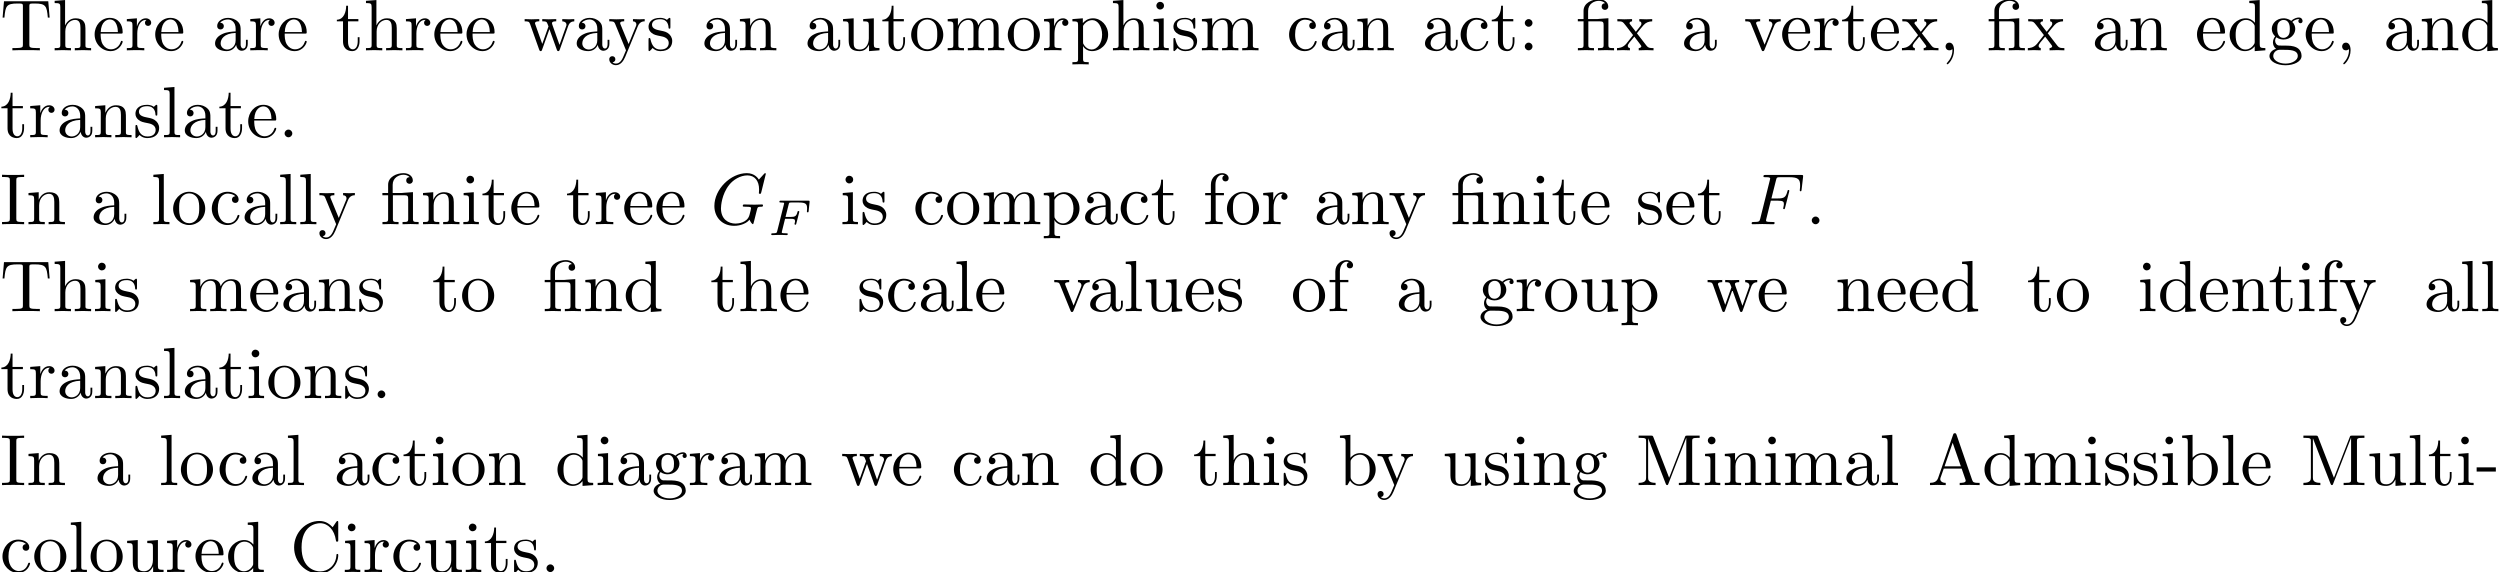 <?xml version='1.0' encoding='UTF-8'?>
<!-- This file was generated by dvisvgm 3.0.4 -->
<svg version='1.1' xmlns='http://www.w3.org/2000/svg' xmlns:xlink='http://www.w3.org/1999/xlink' width='343.711pt' height='78.65pt' viewBox='0 -90.605 343.711 78.65'>
<defs>
<path id='g2-12' d='M3.288-3.985C3.746-3.985 3.816-3.856 3.816-3.447V-.757C3.816-.309 3.706-.309 3.039-.309V0C3.367-.01 3.895-.03 4.144-.03S4.882-.01 5.25 0V-.309C4.583-.309 4.473-.309 4.473-.757V-4.413L3.218-4.324C3.059-4.314 3.049-4.304 3.039-4.304C3.019-4.294 2.999-4.294 2.859-4.294H1.684V-5.42C1.684-6.406 2.54-6.804 3.158-6.804C3.457-6.804 3.816-6.705 4.015-6.476C3.606-6.456 3.547-6.177 3.547-6.017C3.547-5.689 3.806-5.559 3.995-5.559C4.224-5.559 4.453-5.719 4.453-6.017C4.453-6.605 3.905-7.024 3.168-7.024C2.242-7.024 1.056-6.516 1.056-5.43V-4.294H.269V-3.985H1.056V-.757C1.056-.309 .946-.309 .279-.309V0C.608-.01 1.136-.03 1.385-.03S2.122-.01 2.491 0V-.309C1.823-.309 1.714-.309 1.714-.757V-3.985H3.288Z'/>
<path id='g2-44' d='M2.022-.01C2.022-.648 1.783-1.056 1.385-1.056C1.036-1.056 .857-.787 .857-.528S1.026 0 1.385 0C1.544 0 1.664-.06 1.763-.139L1.783-.159C1.793-.159 1.803-.149 1.803-.01C1.803 .628 1.524 1.235 1.086 1.704C1.026 1.763 1.016 1.773 1.016 1.813C1.016 1.883 1.066 1.923 1.116 1.923C1.235 1.923 2.022 1.136 2.022-.01Z'/>
<path id='g2-45' d='M2.75-1.863V-2.441H.11V-1.863H2.75Z'/>
<path id='g2-46' d='M1.913-.528C1.913-.817 1.674-1.056 1.385-1.056S.857-.817 .857-.528S1.096 0 1.385 0S1.913-.239 1.913-.528Z'/>
<path id='g2-58' d='M1.913-3.766C1.913-4.055 1.674-4.294 1.385-4.294S.857-4.055 .857-3.766S1.096-3.238 1.385-3.238S1.913-3.477 1.913-3.766ZM1.913-.528C1.913-.817 1.674-1.056 1.385-1.056S.857-.817 .857-.528S1.096 0 1.385 0S1.913-.239 1.913-.528Z'/>
<path id='g2-65' d='M3.965-6.934C3.915-7.064 3.895-7.133 3.736-7.133S3.547-7.073 3.497-6.934L1.435-.976C1.255-.468 .857-.319 .319-.309V0C.548-.01 .976-.03 1.335-.03C1.644-.03 2.162-.01 2.481 0V-.309C1.983-.309 1.733-.558 1.733-.817C1.733-.847 1.743-.946 1.753-.966L2.212-2.271H4.672L5.2-.747C5.21-.707 5.23-.648 5.23-.608C5.23-.309 4.672-.309 4.403-.309V0C4.762-.03 5.46-.03 5.838-.03C6.267-.03 6.725-.02 7.143 0V-.309H6.964C6.366-.309 6.227-.379 6.117-.707L3.965-6.934ZM3.437-5.818L4.563-2.58H2.321L3.437-5.818Z'/>
<path id='g2-67' d='M.558-3.407C.558-1.345 2.172 .219 4.025 .219C5.649 .219 6.625-1.166 6.625-2.321C6.625-2.421 6.625-2.491 6.496-2.491C6.386-2.491 6.386-2.431 6.376-2.331C6.296-.907 5.23-.09 4.144-.09C3.537-.09 1.584-.428 1.584-3.397C1.584-6.376 3.527-6.715 4.134-6.715C5.22-6.715 6.107-5.808 6.306-4.354C6.326-4.214 6.326-4.184 6.466-4.184C6.625-4.184 6.625-4.214 6.625-4.423V-6.785C6.625-6.954 6.625-7.024 6.516-7.024C6.476-7.024 6.436-7.024 6.356-6.904L5.858-6.167C5.489-6.526 4.981-7.024 4.025-7.024C2.162-7.024 .558-5.44 .558-3.407Z'/>
<path id='g2-73' d='M2.242-6.027C2.242-6.386 2.271-6.496 3.059-6.496H3.318V-6.804C2.969-6.775 2.182-6.775 1.803-6.775C1.415-6.775 .628-6.775 .279-6.804V-6.496H.538C1.325-6.496 1.355-6.386 1.355-6.027V-.777C1.355-.418 1.325-.309 .538-.309H.279V0C.628-.03 1.415-.03 1.793-.03C2.182-.03 2.969-.03 3.318 0V-.309H3.059C2.271-.309 2.242-.418 2.242-.777V-6.027Z'/>
<path id='g2-77' d='M2.401-6.585C2.311-6.804 2.281-6.804 2.052-6.804H.369V-6.496H.608C1.375-6.496 1.395-6.386 1.395-6.027V-1.046C1.395-.777 1.395-.309 .369-.309V0C.717-.01 1.205-.03 1.534-.03S2.351-.01 2.7 0V-.309C1.674-.309 1.674-.777 1.674-1.046V-6.416H1.684L4.085-.219C4.134-.09 4.184 0 4.284 0C4.394 0 4.423-.08 4.463-.189L6.914-6.496H6.924V-.777C6.924-.418 6.904-.309 6.137-.309H5.898V0C6.267-.03 6.944-.03 7.333-.03S8.389-.03 8.757 0V-.309H8.518C7.751-.309 7.731-.418 7.731-.777V-6.027C7.731-6.386 7.751-6.496 8.518-6.496H8.757V-6.804H7.073C6.814-6.804 6.814-6.795 6.745-6.615L4.563-1.006L2.401-6.585Z'/>
<path id='g2-84' d='M6.635-6.745H.548L.359-4.503H.608C.747-6.107 .897-6.436 2.401-6.436C2.58-6.436 2.839-6.436 2.939-6.416C3.148-6.376 3.148-6.267 3.148-6.037V-.787C3.148-.448 3.148-.309 2.102-.309H1.704V0C2.112-.03 3.128-.03 3.587-.03S5.071-.03 5.479 0V-.309H5.081C4.035-.309 4.035-.448 4.035-.787V-6.037C4.035-6.237 4.035-6.376 4.214-6.416C4.324-6.436 4.593-6.436 4.782-6.436C6.286-6.436 6.436-6.107 6.575-4.503H6.824L6.635-6.745Z'/>
<path id='g2-97' d='M3.318-.757C3.357-.359 3.626 .06 4.095 .06C4.304 .06 4.912-.08 4.912-.887V-1.445H4.663V-.887C4.663-.309 4.413-.249 4.304-.249C3.975-.249 3.935-.697 3.935-.747V-2.74C3.935-3.158 3.935-3.547 3.577-3.915C3.188-4.304 2.69-4.463 2.212-4.463C1.395-4.463 .707-3.995 .707-3.337C.707-3.039 .907-2.869 1.166-2.869C1.445-2.869 1.624-3.068 1.624-3.328C1.624-3.447 1.574-3.776 1.116-3.786C1.385-4.134 1.873-4.244 2.192-4.244C2.68-4.244 3.248-3.856 3.248-2.969V-2.6C2.74-2.57 2.042-2.54 1.415-2.242C.667-1.903 .418-1.385 .418-.946C.418-.139 1.385 .11 2.012 .11C2.67 .11 3.128-.289 3.318-.757ZM3.248-2.391V-1.395C3.248-.448 2.531-.11 2.082-.11C1.594-.11 1.186-.458 1.186-.956C1.186-1.504 1.604-2.331 3.248-2.391Z'/>
<path id='g2-98' d='M1.714-3.756V-6.914L.279-6.804V-6.496C.976-6.496 1.056-6.426 1.056-5.938V0H1.305C1.315-.01 1.395-.149 1.664-.618C1.813-.389 2.232 .11 2.969 .11C4.154 .11 5.191-.867 5.191-2.152C5.191-3.417 4.214-4.403 3.078-4.403C2.301-4.403 1.873-3.935 1.714-3.756ZM1.743-1.136V-3.188C1.743-3.377 1.743-3.387 1.853-3.547C2.242-4.105 2.79-4.184 3.029-4.184C3.477-4.184 3.836-3.925 4.075-3.547C4.334-3.138 4.364-2.57 4.364-2.162C4.364-1.793 4.344-1.196 4.055-.747C3.846-.438 3.467-.11 2.929-.11C2.481-.11 2.122-.349 1.883-.717C1.743-.927 1.743-.956 1.743-1.136Z'/>
<path id='g2-99' d='M1.166-2.172C1.166-3.796 1.983-4.214 2.511-4.214C2.6-4.214 3.228-4.204 3.577-3.846C3.168-3.816 3.108-3.517 3.108-3.387C3.108-3.128 3.288-2.929 3.567-2.929C3.826-2.929 4.025-3.098 4.025-3.397C4.025-4.075 3.268-4.463 2.501-4.463C1.255-4.463 .339-3.387 .339-2.152C.339-.877 1.325 .11 2.481 .11C3.816 .11 4.134-1.086 4.134-1.186S4.035-1.285 4.005-1.285C3.915-1.285 3.895-1.245 3.875-1.186C3.587-.259 2.939-.139 2.57-.139C2.042-.139 1.166-.568 1.166-2.172Z'/>
<path id='g2-100' d='M3.786-.548V.11L5.25 0V-.309C4.553-.309 4.473-.379 4.473-.867V-6.914L3.039-6.804V-6.496C3.736-6.496 3.816-6.426 3.816-5.938V-3.786C3.527-4.144 3.098-4.403 2.56-4.403C1.385-4.403 .339-3.427 .339-2.142C.339-.877 1.315 .11 2.451 .11C3.088 .11 3.537-.229 3.786-.548ZM3.786-3.218V-1.176C3.786-.996 3.786-.976 3.676-.807C3.377-.329 2.929-.11 2.501-.11C2.052-.11 1.694-.369 1.455-.747C1.196-1.156 1.166-1.724 1.166-2.132C1.166-2.501 1.186-3.098 1.474-3.547C1.684-3.856 2.062-4.184 2.6-4.184C2.949-4.184 3.367-4.035 3.676-3.587C3.786-3.417 3.786-3.397 3.786-3.218Z'/>
<path id='g2-101' d='M1.116-2.511C1.176-3.995 2.012-4.244 2.351-4.244C3.377-4.244 3.477-2.899 3.477-2.511H1.116ZM1.106-2.301H3.885C4.105-2.301 4.134-2.301 4.134-2.511C4.134-3.497 3.597-4.463 2.351-4.463C1.196-4.463 .279-3.437 .279-2.192C.279-.857 1.325 .11 2.471 .11C3.686 .11 4.134-.996 4.134-1.186C4.134-1.285 4.055-1.305 4.005-1.305C3.915-1.305 3.895-1.245 3.875-1.166C3.527-.139 2.63-.139 2.531-.139C2.032-.139 1.634-.438 1.405-.807C1.106-1.285 1.106-1.943 1.106-2.301Z'/>
<path id='g2-102' d='M1.743-4.294V-5.45C1.743-6.326 2.222-6.804 2.66-6.804C2.69-6.804 2.839-6.804 2.989-6.735C2.869-6.695 2.69-6.565 2.69-6.316C2.69-6.087 2.849-5.888 3.118-5.888C3.407-5.888 3.557-6.087 3.557-6.326C3.557-6.695 3.188-7.024 2.66-7.024C1.963-7.024 1.116-6.496 1.116-5.44V-4.294H.329V-3.985H1.116V-.757C1.116-.309 1.006-.309 .339-.309V0C.727-.01 1.196-.03 1.474-.03C1.873-.03 2.341-.03 2.74 0V-.309H2.531C1.793-.309 1.773-.418 1.773-.777V-3.985H2.909V-4.294H1.743Z'/>
<path id='g2-103' d='M2.212-1.714C1.345-1.714 1.345-2.71 1.345-2.939C1.345-3.208 1.355-3.527 1.504-3.776C1.584-3.895 1.813-4.174 2.212-4.174C3.078-4.174 3.078-3.178 3.078-2.949C3.078-2.68 3.068-2.361 2.919-2.112C2.839-1.993 2.61-1.714 2.212-1.714ZM1.056-1.325C1.056-1.365 1.056-1.594 1.225-1.793C1.614-1.514 2.022-1.484 2.212-1.484C3.138-1.484 3.826-2.172 3.826-2.939C3.826-3.308 3.666-3.676 3.417-3.905C3.776-4.244 4.134-4.294 4.314-4.294C4.334-4.294 4.384-4.294 4.413-4.284C4.304-4.244 4.254-4.134 4.254-4.015C4.254-3.846 4.384-3.726 4.543-3.726C4.643-3.726 4.832-3.796 4.832-4.025C4.832-4.194 4.712-4.513 4.324-4.513C4.125-4.513 3.686-4.453 3.268-4.045C2.849-4.374 2.431-4.403 2.212-4.403C1.285-4.403 .598-3.716 .598-2.949C.598-2.511 .817-2.132 1.066-1.923C.936-1.773 .757-1.445 .757-1.096C.757-.787 .887-.408 1.196-.209C.598-.04 .279 .389 .279 .787C.279 1.504 1.265 2.052 2.481 2.052C3.656 2.052 4.692 1.544 4.692 .767C4.692 .418 4.553-.09 4.045-.369C3.517-.648 2.939-.648 2.331-.648C2.082-.648 1.654-.648 1.584-.658C1.265-.697 1.056-1.006 1.056-1.325ZM2.491 1.823C1.484 1.823 .797 1.315 .797 .787C.797 .329 1.176-.04 1.614-.07H2.202C3.059-.07 4.174-.07 4.174 .787C4.174 1.325 3.467 1.823 2.491 1.823Z'/>
<path id='g2-104' d='M1.096-.757C1.096-.309 .986-.309 .319-.309V0C.667-.01 1.176-.03 1.445-.03C1.704-.03 2.222-.01 2.56 0V-.309C1.893-.309 1.783-.309 1.783-.757V-2.59C1.783-3.626 2.491-4.184 3.128-4.184C3.756-4.184 3.866-3.646 3.866-3.078V-.757C3.866-.309 3.756-.309 3.088-.309V0C3.437-.01 3.945-.03 4.214-.03C4.473-.03 4.991-.01 5.33 0V-.309C4.812-.309 4.563-.309 4.553-.608V-2.511C4.553-3.367 4.553-3.676 4.244-4.035C4.105-4.204 3.776-4.403 3.198-4.403C2.361-4.403 1.923-3.806 1.753-3.427V-6.914L.319-6.804V-6.496C1.016-6.496 1.096-6.426 1.096-5.938V-.757Z'/>
<path id='g2-105' d='M1.763-4.403L.369-4.294V-3.985C1.016-3.985 1.106-3.925 1.106-3.437V-.757C1.106-.309 .996-.309 .329-.309V0C.648-.01 1.186-.03 1.425-.03C1.773-.03 2.122-.01 2.461 0V-.309C1.803-.309 1.763-.359 1.763-.747V-4.403ZM1.803-6.137C1.803-6.456 1.554-6.665 1.275-6.665C.966-6.665 .747-6.396 .747-6.137C.747-5.868 .966-5.609 1.275-5.609C1.554-5.609 1.803-5.818 1.803-6.137Z'/>
<path id='g2-108' d='M1.763-6.914L.329-6.804V-6.496C1.026-6.496 1.106-6.426 1.106-5.938V-.757C1.106-.309 .996-.309 .329-.309V0C.658-.01 1.186-.03 1.435-.03S2.172-.01 2.54 0V-.309C1.873-.309 1.763-.309 1.763-.757V-6.914Z'/>
<path id='g2-109' d='M1.096-3.427V-.757C1.096-.309 .986-.309 .319-.309V0C.667-.01 1.176-.03 1.445-.03C1.704-.03 2.222-.01 2.56 0V-.309C1.893-.309 1.783-.309 1.783-.757V-2.59C1.783-3.626 2.491-4.184 3.128-4.184C3.756-4.184 3.866-3.646 3.866-3.078V-.757C3.866-.309 3.756-.309 3.088-.309V0C3.437-.01 3.945-.03 4.214-.03C4.473-.03 4.991-.01 5.33 0V-.309C4.663-.309 4.553-.309 4.553-.757V-2.59C4.553-3.626 5.26-4.184 5.898-4.184C6.526-4.184 6.635-3.646 6.635-3.078V-.757C6.635-.309 6.526-.309 5.858-.309V0C6.207-.01 6.715-.03 6.984-.03C7.243-.03 7.761-.01 8.1 0V-.309C7.582-.309 7.333-.309 7.323-.608V-2.511C7.323-3.367 7.323-3.676 7.014-4.035C6.874-4.204 6.545-4.403 5.968-4.403C5.131-4.403 4.692-3.806 4.523-3.427C4.384-4.294 3.646-4.403 3.198-4.403C2.471-4.403 2.002-3.975 1.724-3.357V-4.403L.319-4.294V-3.985C1.016-3.985 1.096-3.915 1.096-3.427Z'/>
<path id='g2-110' d='M1.096-3.427V-.757C1.096-.309 .986-.309 .319-.309V0C.667-.01 1.176-.03 1.445-.03C1.704-.03 2.222-.01 2.56 0V-.309C1.893-.309 1.783-.309 1.783-.757V-2.59C1.783-3.626 2.491-4.184 3.128-4.184C3.756-4.184 3.866-3.646 3.866-3.078V-.757C3.866-.309 3.756-.309 3.088-.309V0C3.437-.01 3.945-.03 4.214-.03C4.473-.03 4.991-.01 5.33 0V-.309C4.812-.309 4.563-.309 4.553-.608V-2.511C4.553-3.367 4.553-3.676 4.244-4.035C4.105-4.204 3.776-4.403 3.198-4.403C2.471-4.403 2.002-3.975 1.724-3.357V-4.403L.319-4.294V-3.985C1.016-3.985 1.096-3.915 1.096-3.427Z'/>
<path id='g2-111' d='M4.692-2.132C4.692-3.407 3.696-4.463 2.491-4.463C1.245-4.463 .279-3.377 .279-2.132C.279-.847 1.315 .11 2.481 .11C3.686 .11 4.692-.867 4.692-2.132ZM2.491-.139C2.062-.139 1.624-.349 1.355-.807C1.106-1.245 1.106-1.853 1.106-2.212C1.106-2.6 1.106-3.138 1.345-3.577C1.614-4.035 2.082-4.244 2.481-4.244C2.919-4.244 3.347-4.025 3.606-3.597S3.866-2.59 3.866-2.212C3.866-1.853 3.866-1.315 3.646-.877C3.427-.428 2.989-.139 2.491-.139Z'/>
<path id='g2-112' d='M1.714-3.746V-4.403L.279-4.294V-3.985C.986-3.985 1.056-3.925 1.056-3.487V1.176C1.056 1.624 .946 1.624 .279 1.624V1.933C.618 1.923 1.136 1.903 1.395 1.903C1.664 1.903 2.172 1.923 2.521 1.933V1.624C1.853 1.624 1.743 1.624 1.743 1.176V-.498V-.588C1.793-.428 2.212 .11 2.969 .11C4.154 .11 5.191-.867 5.191-2.152C5.191-3.417 4.224-4.403 3.108-4.403C2.331-4.403 1.913-3.965 1.714-3.746ZM1.743-1.136V-3.357C2.032-3.866 2.521-4.154 3.029-4.154C3.756-4.154 4.364-3.278 4.364-2.152C4.364-.946 3.666-.11 2.929-.11C2.531-.11 2.152-.309 1.883-.717C1.743-.927 1.743-.936 1.743-1.136Z'/>
<path id='g2-114' d='M1.664-3.308V-4.403L.279-4.294V-3.985C.976-3.985 1.056-3.915 1.056-3.427V-.757C1.056-.309 .946-.309 .279-.309V0C.667-.01 1.136-.03 1.415-.03C1.813-.03 2.281-.03 2.68 0V-.309H2.471C1.733-.309 1.714-.418 1.714-.777V-2.311C1.714-3.298 2.132-4.184 2.889-4.184C2.959-4.184 2.979-4.184 2.999-4.174C2.969-4.164 2.77-4.045 2.77-3.786C2.77-3.507 2.979-3.357 3.198-3.357C3.377-3.357 3.626-3.477 3.626-3.796S3.318-4.403 2.889-4.403C2.162-4.403 1.803-3.736 1.664-3.308Z'/>
<path id='g2-115' d='M2.072-1.933C2.291-1.893 3.108-1.733 3.108-1.016C3.108-.508 2.76-.11 1.983-.11C1.146-.11 .787-.677 .598-1.524C.568-1.654 .558-1.694 .458-1.694C.329-1.694 .329-1.624 .329-1.445V-.13C.329 .04 .329 .11 .438 .11C.488 .11 .498 .1 .687-.09C.707-.11 .707-.13 .887-.319C1.325 .1 1.773 .11 1.983 .11C3.128 .11 3.587-.558 3.587-1.275C3.587-1.803 3.288-2.102 3.168-2.222C2.839-2.54 2.451-2.62 2.032-2.7C1.474-2.809 .807-2.939 .807-3.517C.807-3.866 1.066-4.274 1.923-4.274C3.019-4.274 3.068-3.377 3.088-3.068C3.098-2.979 3.188-2.979 3.208-2.979C3.337-2.979 3.337-3.029 3.337-3.218V-4.224C3.337-4.394 3.337-4.463 3.228-4.463C3.178-4.463 3.158-4.463 3.029-4.344C2.999-4.304 2.899-4.214 2.859-4.184C2.481-4.463 2.072-4.463 1.923-4.463C.707-4.463 .329-3.796 .329-3.238C.329-2.889 .488-2.61 .757-2.391C1.076-2.132 1.355-2.072 2.072-1.933Z'/>
<path id='g2-116' d='M1.724-3.985H3.148V-4.294H1.724V-6.127H1.474C1.465-5.31 1.166-4.244 .189-4.204V-3.985H1.036V-1.235C1.036-.01 1.963 .11 2.321 .11C3.029 .11 3.308-.598 3.308-1.235V-1.803H3.059V-1.255C3.059-.518 2.76-.139 2.391-.139C1.724-.139 1.724-1.046 1.724-1.215V-3.985Z'/>
<path id='g2-117' d='M3.895-.787V.11L5.33 0V-.309C4.633-.309 4.553-.379 4.553-.867V-4.403L3.088-4.294V-3.985C3.786-3.985 3.866-3.915 3.866-3.427V-1.654C3.866-.787 3.387-.11 2.66-.11C1.823-.11 1.783-.578 1.783-1.096V-4.403L.319-4.294V-3.985C1.096-3.985 1.096-3.955 1.096-3.068V-1.574C1.096-.797 1.096 .11 2.61 .11C3.168 .11 3.606-.169 3.895-.787Z'/>
<path id='g2-118' d='M4.144-3.318C4.234-3.547 4.403-3.975 5.061-3.985V-4.294C4.832-4.274 4.543-4.264 4.314-4.264C4.075-4.264 3.616-4.284 3.447-4.294V-3.985C3.816-3.975 3.925-3.746 3.925-3.557C3.925-3.467 3.905-3.427 3.866-3.318L2.849-.777L1.733-3.557C1.674-3.686 1.674-3.706 1.674-3.726C1.674-3.985 2.062-3.985 2.242-3.985V-4.294C1.943-4.284 1.385-4.264 1.156-4.264C.887-4.264 .488-4.274 .189-4.294V-3.985C.817-3.985 .857-3.925 .986-3.616L2.421-.08C2.481 .06 2.501 .11 2.63 .11S2.8 .02 2.839-.08L4.144-3.318Z'/>
<path id='g2-119' d='M6.167-3.347C6.346-3.846 6.655-3.975 7.004-3.985V-4.294C6.785-4.274 6.496-4.264 6.276-4.264C5.988-4.264 5.539-4.284 5.35-4.294V-3.985C5.709-3.975 5.928-3.796 5.928-3.507C5.928-3.447 5.928-3.427 5.878-3.298L4.971-.747L3.985-3.527C3.945-3.646 3.935-3.666 3.935-3.716C3.935-3.985 4.324-3.985 4.523-3.985V-4.294C4.234-4.284 3.726-4.264 3.487-4.264C3.188-4.264 2.899-4.274 2.6-4.294V-3.985C2.969-3.985 3.128-3.965 3.228-3.836C3.278-3.776 3.387-3.477 3.457-3.288L2.6-.877L1.654-3.537C1.604-3.656 1.604-3.676 1.604-3.716C1.604-3.985 1.993-3.985 2.192-3.985V-4.294C1.893-4.284 1.335-4.264 1.106-4.264C1.066-4.264 .538-4.274 .179-4.294V-3.985C.677-3.985 .797-3.955 .917-3.636L2.172-.11C2.222 .03 2.252 .11 2.381 .11S2.531 .05 2.58-.09L3.587-2.909L4.603-.08C4.643 .03 4.672 .11 4.802 .11S4.961 .02 5.001-.08L6.167-3.347Z'/>
<path id='g2-120' d='M2.859-2.341C3.158-2.72 3.537-3.208 3.776-3.467C4.085-3.826 4.493-3.975 4.961-3.985V-4.294C4.702-4.274 4.403-4.264 4.144-4.264C3.846-4.264 3.318-4.284 3.188-4.294V-3.985C3.397-3.965 3.477-3.836 3.477-3.676S3.377-3.387 3.328-3.328L2.71-2.55L1.933-3.557C1.843-3.656 1.843-3.676 1.843-3.736C1.843-3.885 1.993-3.975 2.192-3.985V-4.294C1.933-4.284 1.275-4.264 1.116-4.264C.907-4.264 .438-4.274 .169-4.294V-3.985C.867-3.985 .877-3.975 1.345-3.377L2.331-2.092L1.395-.907C.917-.329 .329-.309 .12-.309V0C.379-.02 .687-.03 .946-.03C1.235-.03 1.654-.01 1.893 0V-.309C1.674-.339 1.604-.468 1.604-.618C1.604-.837 1.893-1.166 2.501-1.883L3.258-.887C3.337-.777 3.467-.618 3.467-.558C3.467-.468 3.377-.319 3.108-.309V0C3.407-.01 3.965-.03 4.184-.03C4.453-.03 4.842-.02 5.141 0V-.309C4.603-.309 4.423-.329 4.194-.618L2.859-2.341Z'/>
<path id='g2-121' d='M4.134-3.347C4.394-3.975 4.902-3.985 5.061-3.985V-4.294C4.832-4.274 4.543-4.264 4.314-4.264C4.134-4.264 3.666-4.284 3.447-4.294V-3.985C3.756-3.975 3.915-3.806 3.915-3.557C3.915-3.457 3.905-3.437 3.856-3.318L2.849-.867L1.743-3.547C1.704-3.646 1.684-3.686 1.684-3.726C1.684-3.985 2.052-3.985 2.242-3.985V-4.294C1.983-4.284 1.325-4.264 1.156-4.264C.887-4.264 .488-4.274 .189-4.294V-3.985C.667-3.985 .857-3.985 .996-3.636L2.491 0C2.441 .13 2.301 .458 2.242 .588C2.022 1.136 1.743 1.823 1.106 1.823C1.056 1.823 .827 1.823 .638 1.644C.946 1.604 1.026 1.385 1.026 1.225C1.026 .966 .837 .807 .608 .807C.408 .807 .189 .936 .189 1.235C.189 1.684 .608 2.042 1.106 2.042C1.733 2.042 2.142 1.474 2.381 .907L4.134-3.347Z'/>
<path id='g0-70' d='M3.019-3.238H3.985C4.732-3.238 4.812-3.078 4.812-2.79C4.812-2.72 4.812-2.6 4.742-2.301C4.722-2.252 4.712-2.212 4.712-2.192C4.712-2.112 4.772-2.072 4.832-2.072C4.932-2.072 4.932-2.102 4.981-2.281L5.529-4.443C5.559-4.553 5.559-4.573 5.559-4.603C5.559-4.623 5.539-4.712 5.44-4.712S5.33-4.663 5.29-4.503C5.081-3.726 4.852-3.547 4.005-3.547H3.098L3.736-6.077C3.826-6.426 3.836-6.466 4.274-6.466H5.589C6.814-6.466 7.044-6.137 7.044-5.37C7.044-5.141 7.044-5.101 7.014-4.832C6.994-4.702 6.994-4.682 6.994-4.653C6.994-4.603 7.024-4.533 7.113-4.533C7.223-4.533 7.233-4.593 7.253-4.782L7.452-6.506C7.482-6.775 7.432-6.775 7.183-6.775H2.301C2.102-6.775 2.002-6.775 2.002-6.575C2.002-6.466 2.092-6.466 2.281-6.466C2.65-6.466 2.929-6.466 2.929-6.286C2.929-6.247 2.929-6.227 2.879-6.047L1.564-.777C1.465-.389 1.445-.309 .658-.309C.488-.309 .379-.309 .379-.12C.379 0 .498 0 .528 0C.817 0 1.554-.03 1.843-.03C2.172-.03 2.999 0 3.328 0C3.417 0 3.537 0 3.537-.189C3.537-.269 3.477-.289 3.477-.299C3.447-.309 3.427-.309 3.198-.309C2.979-.309 2.929-.309 2.68-.329C2.391-.359 2.361-.399 2.361-.528C2.361-.548 2.361-.608 2.401-.757L3.019-3.238Z'/>
<path id='g0-71' d='M7.572-6.924C7.572-6.954 7.552-7.024 7.462-7.024C7.432-7.024 7.422-7.014 7.313-6.904L6.615-6.137C6.526-6.276 6.067-7.024 4.961-7.024C2.74-7.024 .498-4.822 .498-2.511C.498-.927 1.604 .219 3.218 .219C3.656 .219 4.105 .13 4.463-.02C4.961-.219 5.151-.428 5.33-.628C5.42-.379 5.679-.01 5.778-.01C5.828-.01 5.848-.04 5.848-.05C5.868-.07 5.968-.448 6.017-.658L6.207-1.425C6.247-1.594 6.296-1.763 6.336-1.933C6.446-2.381 6.456-2.401 7.024-2.411C7.073-2.411 7.183-2.421 7.183-2.61C7.183-2.68 7.133-2.72 7.054-2.72C6.824-2.72 6.237-2.69 6.007-2.69C5.699-2.69 4.922-2.72 4.613-2.72C4.523-2.72 4.403-2.72 4.403-2.521C4.403-2.411 4.483-2.411 4.702-2.411C4.712-2.411 5.001-2.411 5.23-2.391C5.489-2.361 5.539-2.331 5.539-2.202C5.539-2.112 5.43-1.664 5.33-1.295C5.051-.199 3.756-.09 3.407-.09C2.451-.09 1.405-.658 1.405-2.182C1.405-2.491 1.504-4.134 2.55-5.43C3.088-6.107 4.055-6.715 5.041-6.715C6.057-6.715 6.645-5.948 6.645-4.792C6.645-4.394 6.615-4.384 6.615-4.284S6.725-4.184 6.765-4.184C6.894-4.184 6.894-4.204 6.944-4.384L7.572-6.924Z'/>
<path id='g1-70' d='M2.385-2.246H3.131C3.661-2.246 3.752-2.162 3.752-1.932C3.752-1.827 3.752-1.813 3.703-1.618C3.689-1.576 3.682-1.555 3.682-1.534C3.682-1.465 3.731-1.43 3.801-1.43C3.891-1.43 3.898-1.465 3.933-1.59L4.31-3.068C4.317-3.089 4.338-3.194 4.338-3.208C4.338-3.278 4.289-3.313 4.219-3.313C4.122-3.313 4.115-3.271 4.08-3.145C3.94-2.601 3.738-2.497 3.145-2.497H2.448L2.887-4.247C2.943-4.463 2.95-4.484 3.243-4.484H4.31C5.237-4.484 5.412-4.261 5.412-3.682C5.412-3.452 5.384-3.306 5.384-3.25S5.405-3.131 5.502-3.131C5.607-3.131 5.614-3.194 5.628-3.313L5.753-4.526C5.774-4.735 5.726-4.735 5.551-4.735H1.827C1.695-4.735 1.604-4.735 1.604-4.582C1.604-4.484 1.688-4.484 1.827-4.484C1.834-4.484 1.967-4.484 2.092-4.47C2.239-4.456 2.253-4.442 2.253-4.373C2.253-4.324 2.232-4.254 2.225-4.219L1.311-.572C1.241-.3 1.234-.251 .69-.251C.572-.251 .481-.251 .481-.105C.481-.035 .53 0 .593 0C.795 0 1.311-.028 1.513-.028L2.05-.021C2.232-.021 2.427 0 2.601 0C2.65 0 2.755 0 2.755-.153C2.755-.251 2.671-.251 2.511-.251C2.497-.251 2.322-.251 2.148-.265C2.001-.279 1.932-.286 1.932-.384C1.932-.411 1.932-.432 1.953-.509L2.385-2.246Z'/>
</defs>
<g id='page1'>
<use x='0' y='-83.686' xlink:href='#g2-84'/>
<use x='7.195' y='-83.686' xlink:href='#g2-104'/>
<use x='12.73' y='-83.686' xlink:href='#g2-101'/>
<use x='17.158' y='-83.686' xlink:href='#g2-114'/>
<use x='21.06' y='-83.686' xlink:href='#g2-101'/>
<use x='29.15' y='-83.686' xlink:href='#g2-97'/>
<use x='34.131' y='-83.686' xlink:href='#g2-114'/>
<use x='38.033' y='-83.686' xlink:href='#g2-101'/>
<use x='46.123' y='-83.686' xlink:href='#g2-116'/>
<use x='49.997' y='-83.686' xlink:href='#g2-104'/>
<use x='55.532' y='-83.686' xlink:href='#g2-114'/>
<use x='59.434' y='-83.686' xlink:href='#g2-101'/>
<use x='63.862' y='-83.686' xlink:href='#g2-101'/>
<use x='71.952' y='-83.686' xlink:href='#g2-119'/>
<use x='78.87' y='-83.686' xlink:href='#g2-97'/>
<use x='83.575' y='-83.686' xlink:href='#g2-121'/>
<use x='88.833' y='-83.686' xlink:href='#g2-115'/>
<use x='96.424' y='-83.686' xlink:href='#g2-97'/>
<use x='101.406' y='-83.686' xlink:href='#g2-110'/>
<use x='110.602' y='-83.686' xlink:href='#g2-97'/>
<use x='115.584' y='-83.686' xlink:href='#g2-117'/>
<use x='121.119' y='-83.686' xlink:href='#g2-116'/>
<use x='124.993' y='-83.686' xlink:href='#g2-111'/>
<use x='129.974' y='-83.686' xlink:href='#g2-109'/>
<use x='138.276' y='-83.686' xlink:href='#g2-111'/>
<use x='143.258' y='-83.686' xlink:href='#g2-114'/>
<use x='147.16' y='-83.686' xlink:href='#g2-112'/>
<use x='152.695' y='-83.686' xlink:href='#g2-104'/>
<use x='158.229' y='-83.686' xlink:href='#g2-105'/>
<use x='160.997' y='-83.686' xlink:href='#g2-115'/>
<use x='164.927' y='-83.686' xlink:href='#g2-109'/>
<use x='176.891' y='-83.686' xlink:href='#g2-99'/>
<use x='181.319' y='-83.686' xlink:href='#g2-97'/>
<use x='186.3' y='-83.686' xlink:href='#g2-110'/>
<use x='195.497' y='-83.686' xlink:href='#g2-97'/>
<use x='200.478' y='-83.686' xlink:href='#g2-99'/>
<use x='204.906' y='-83.686' xlink:href='#g2-116'/>
<use x='208.78' y='-83.686' xlink:href='#g2-58'/>
<use x='216.657' y='-83.686' xlink:href='#g2-12'/>
<use x='222.192' y='-83.686' xlink:href='#g2-120'/>
<use x='231.112' y='-83.686' xlink:href='#g2-97'/>
<use x='239.755' y='-83.686' xlink:href='#g2-118'/>
<use x='244.737' y='-83.686' xlink:href='#g2-101'/>
<use x='249.164' y='-83.686' xlink:href='#g2-114'/>
<use x='253.066' y='-83.686' xlink:href='#g2-116'/>
<use x='256.941' y='-83.686' xlink:href='#g2-101'/>
<use x='261.369' y='-83.686' xlink:href='#g2-120'/>
<use x='266.627' y='-83.686' xlink:href='#g2-44'/>
<use x='273.141' y='-83.686' xlink:href='#g2-12'/>
<use x='278.676' y='-83.686' xlink:href='#g2-120'/>
<use x='287.596' y='-83.686' xlink:href='#g2-97'/>
<use x='292.577' y='-83.686' xlink:href='#g2-110'/>
<use x='301.774' y='-83.686' xlink:href='#g2-101'/>
<use x='306.202' y='-83.686' xlink:href='#g2-100'/>
<use x='311.737' y='-83.686' xlink:href='#g2-103'/>
<use x='316.718' y='-83.686' xlink:href='#g2-101'/>
<use x='321.146' y='-83.686' xlink:href='#g2-44'/>
<use x='327.66' y='-83.686' xlink:href='#g2-97'/>
<use x='332.642' y='-83.686' xlink:href='#g2-110'/>
<use x='338.177' y='-83.686' xlink:href='#g2-100'/>
<use x='0' y='-71.731' xlink:href='#g2-116'/>
<use x='3.874' y='-71.731' xlink:href='#g2-114'/>
<use x='7.776' y='-71.731' xlink:href='#g2-97'/>
<use x='12.758' y='-71.731' xlink:href='#g2-110'/>
<use x='18.293' y='-71.731' xlink:href='#g2-115'/>
<use x='22.222' y='-71.731' xlink:href='#g2-108'/>
<use x='24.99' y='-71.731' xlink:href='#g2-97'/>
<use x='29.971' y='-71.731' xlink:href='#g2-116'/>
<use x='33.845' y='-71.731' xlink:href='#g2-101'/>
<use x='38.273' y='-71.731' xlink:href='#g2-46'/>
<use x='0' y='-59.776' xlink:href='#g2-73'/>
<use x='3.598' y='-59.776' xlink:href='#g2-110'/>
<use x='12.453' y='-59.776' xlink:href='#g2-97'/>
<use x='20.756' y='-59.776' xlink:href='#g2-108'/>
<use x='23.523' y='-59.776' xlink:href='#g2-111'/>
<use x='28.781' y='-59.776' xlink:href='#g2-99'/>
<use x='33.209' y='-59.776' xlink:href='#g2-97'/>
<use x='38.19' y='-59.776' xlink:href='#g2-108'/>
<use x='40.958' y='-59.776' xlink:href='#g2-108'/>
<use x='43.725' y='-59.776' xlink:href='#g2-121'/>
<use x='52.304' y='-59.776' xlink:href='#g2-12'/>
<use x='57.839' y='-59.776' xlink:href='#g2-110'/>
<use x='63.374' y='-59.776' xlink:href='#g2-105'/>
<use x='66.141' y='-59.776' xlink:href='#g2-116'/>
<use x='70.015' y='-59.776' xlink:href='#g2-101'/>
<use x='77.764' y='-59.776' xlink:href='#g2-116'/>
<use x='81.639' y='-59.776' xlink:href='#g2-114'/>
<use x='85.541' y='-59.776' xlink:href='#g2-101'/>
<use x='89.968' y='-59.776' xlink:href='#g2-101'/>
<use x='97.717' y='-59.776' xlink:href='#g0-71'/>
<use x='105.55' y='-58.281' xlink:href='#g1-70'/>
<use x='115.494' y='-59.776' xlink:href='#g2-105'/>
<use x='118.262' y='-59.776' xlink:href='#g2-115'/>
<use x='125.512' y='-59.776' xlink:href='#g2-99'/>
<use x='129.94' y='-59.776' xlink:href='#g2-111'/>
<use x='134.921' y='-59.776' xlink:href='#g2-109'/>
<use x='143.224' y='-59.776' xlink:href='#g2-112'/>
<use x='148.758' y='-59.776' xlink:href='#g2-97'/>
<use x='153.74' y='-59.776' xlink:href='#g2-99'/>
<use x='158.168' y='-59.776' xlink:href='#g2-116'/>
<use x='165.363' y='-59.776' xlink:href='#g2-102'/>
<use x='168.407' y='-59.776' xlink:href='#g2-111'/>
<use x='173.388' y='-59.776' xlink:href='#g2-114'/>
<use x='180.611' y='-59.776' xlink:href='#g2-97'/>
<use x='185.593' y='-59.776' xlink:href='#g2-110'/>
<use x='190.851' y='-59.776' xlink:href='#g2-121'/>
<use x='199.43' y='-59.776' xlink:href='#g2-12'/>
<use x='204.965' y='-59.776' xlink:href='#g2-110'/>
<use x='210.499' y='-59.776' xlink:href='#g2-105'/>
<use x='213.267' y='-59.776' xlink:href='#g2-116'/>
<use x='217.141' y='-59.776' xlink:href='#g2-101'/>
<use x='224.89' y='-59.776' xlink:href='#g2-115'/>
<use x='228.82' y='-59.776' xlink:href='#g2-101'/>
<use x='233.247' y='-59.776' xlink:href='#g2-116'/>
<use x='240.443' y='-59.776' xlink:href='#g0-70'/>
<use x='248.233' y='-59.776' xlink:href='#g2-46'/>
<use x='0' y='-47.821' xlink:href='#g2-84'/>
<use x='7.195' y='-47.821' xlink:href='#g2-104'/>
<use x='12.73' y='-47.821' xlink:href='#g2-105'/>
<use x='15.497' y='-47.821' xlink:href='#g2-115'/>
<use x='25.814' y='-47.821' xlink:href='#g2-109'/>
<use x='34.116' y='-47.821' xlink:href='#g2-101'/>
<use x='38.544' y='-47.821' xlink:href='#g2-97'/>
<use x='43.525' y='-47.821' xlink:href='#g2-110'/>
<use x='49.06' y='-47.821' xlink:href='#g2-115'/>
<use x='59.377' y='-47.821' xlink:href='#g2-116'/>
<use x='63.251' y='-47.821' xlink:href='#g2-111'/>
<use x='74.619' y='-47.821' xlink:href='#g2-12'/>
<use x='80.154' y='-47.821' xlink:href='#g2-110'/>
<use x='85.689' y='-47.821' xlink:href='#g2-100'/>
<use x='97.61' y='-47.821' xlink:href='#g2-116'/>
<use x='101.485' y='-47.821' xlink:href='#g2-104'/>
<use x='107.019' y='-47.821' xlink:href='#g2-101'/>
<use x='117.834' y='-47.821' xlink:href='#g2-115'/>
<use x='121.764' y='-47.821' xlink:href='#g2-99'/>
<use x='126.192' y='-47.821' xlink:href='#g2-97'/>
<use x='131.173' y='-47.821' xlink:href='#g2-108'/>
<use x='133.94' y='-47.821' xlink:href='#g2-101'/>
<use x='144.755' y='-47.821' xlink:href='#g2-118'/>
<use x='149.459' y='-47.821' xlink:href='#g2-97'/>
<use x='154.441' y='-47.821' xlink:href='#g2-108'/>
<use x='157.208' y='-47.821' xlink:href='#g2-117'/>
<use x='162.743' y='-47.821' xlink:href='#g2-101'/>
<use x='167.171' y='-47.821' xlink:href='#g2-115'/>
<use x='177.487' y='-47.821' xlink:href='#g2-111'/>
<use x='182.469' y='-47.821' xlink:href='#g2-102'/>
<use x='191.9' y='-47.821' xlink:href='#g2-97'/>
<use x='203.268' y='-47.821' xlink:href='#g2-103'/>
<use x='208.249' y='-47.821' xlink:href='#g2-114'/>
<use x='212.151' y='-47.821' xlink:href='#g2-111'/>
<use x='217.132' y='-47.821' xlink:href='#g2-117'/>
<use x='222.667' y='-47.821' xlink:href='#g2-112'/>
<use x='234.589' y='-47.821' xlink:href='#g2-119'/>
<use x='241.507' y='-47.821' xlink:href='#g2-101'/>
<use x='252.322' y='-47.821' xlink:href='#g2-110'/>
<use x='257.857' y='-47.821' xlink:href='#g2-101'/>
<use x='262.284' y='-47.821' xlink:href='#g2-101'/>
<use x='266.712' y='-47.821' xlink:href='#g2-100'/>
<use x='278.634' y='-47.821' xlink:href='#g2-116'/>
<use x='282.508' y='-47.821' xlink:href='#g2-111'/>
<use x='293.876' y='-47.821' xlink:href='#g2-105'/>
<use x='296.644' y='-47.821' xlink:href='#g2-100'/>
<use x='302.179' y='-47.821' xlink:href='#g2-101'/>
<use x='306.606' y='-47.821' xlink:href='#g2-110'/>
<use x='311.864' y='-47.821' xlink:href='#g2-116'/>
<use x='315.739' y='-47.821' xlink:href='#g2-105'/>
<use x='318.506' y='-47.821' xlink:href='#g2-102'/>
<use x='321.55' y='-47.821' xlink:href='#g2-121'/>
<use x='333.195' y='-47.821' xlink:href='#g2-97'/>
<use x='338.177' y='-47.821' xlink:href='#g2-108'/>
<use x='340.944' y='-47.821' xlink:href='#g2-108'/>
<use x='0' y='-35.866' xlink:href='#g2-116'/>
<use x='3.874' y='-35.866' xlink:href='#g2-114'/>
<use x='7.776' y='-35.866' xlink:href='#g2-97'/>
<use x='12.758' y='-35.866' xlink:href='#g2-110'/>
<use x='18.293' y='-35.866' xlink:href='#g2-115'/>
<use x='22.222' y='-35.866' xlink:href='#g2-108'/>
<use x='24.99' y='-35.866' xlink:href='#g2-97'/>
<use x='29.971' y='-35.866' xlink:href='#g2-116'/>
<use x='33.845' y='-35.866' xlink:href='#g2-105'/>
<use x='36.613' y='-35.866' xlink:href='#g2-111'/>
<use x='41.594' y='-35.866' xlink:href='#g2-110'/>
<use x='47.129' y='-35.866' xlink:href='#g2-115'/>
<use x='51.059' y='-35.866' xlink:href='#g2-46'/>
<use x='0' y='-23.91' xlink:href='#g2-73'/>
<use x='3.598' y='-23.91' xlink:href='#g2-110'/>
<use x='12.988' y='-23.91' xlink:href='#g2-97'/>
<use x='21.824' y='-23.91' xlink:href='#g2-108'/>
<use x='24.591' y='-23.91' xlink:href='#g2-111'/>
<use x='29.85' y='-23.91' xlink:href='#g2-99'/>
<use x='34.277' y='-23.91' xlink:href='#g2-97'/>
<use x='39.259' y='-23.91' xlink:href='#g2-108'/>
<use x='45.881' y='-23.91' xlink:href='#g2-97'/>
<use x='50.863' y='-23.91' xlink:href='#g2-99'/>
<use x='55.291' y='-23.91' xlink:href='#g2-116'/>
<use x='59.165' y='-23.91' xlink:href='#g2-105'/>
<use x='61.932' y='-23.91' xlink:href='#g2-111'/>
<use x='66.914' y='-23.91' xlink:href='#g2-110'/>
<use x='76.304' y='-23.91' xlink:href='#g2-100'/>
<use x='81.838' y='-23.91' xlink:href='#g2-105'/>
<use x='84.606' y='-23.91' xlink:href='#g2-97'/>
<use x='89.587' y='-23.91' xlink:href='#g2-103'/>
<use x='94.569' y='-23.91' xlink:href='#g2-114'/>
<use x='98.471' y='-23.91' xlink:href='#g2-97'/>
<use x='103.452' y='-23.91' xlink:href='#g2-109'/>
<use x='115.609' y='-23.91' xlink:href='#g2-119'/>
<use x='122.528' y='-23.91' xlink:href='#g2-101'/>
<use x='130.811' y='-23.91' xlink:href='#g2-99'/>
<use x='135.239' y='-23.91' xlink:href='#g2-97'/>
<use x='140.22' y='-23.91' xlink:href='#g2-110'/>
<use x='149.61' y='-23.91' xlink:href='#g2-100'/>
<use x='155.145' y='-23.91' xlink:href='#g2-111'/>
<use x='163.981' y='-23.91' xlink:href='#g2-116'/>
<use x='167.856' y='-23.91' xlink:href='#g2-104'/>
<use x='173.39' y='-23.91' xlink:href='#g2-105'/>
<use x='176.158' y='-23.91' xlink:href='#g2-115'/>
<use x='183.943' y='-23.91' xlink:href='#g2-98'/>
<use x='189.201' y='-23.91' xlink:href='#g2-121'/>
<use x='198.314' y='-23.91' xlink:href='#g2-117'/>
<use x='203.849' y='-23.91' xlink:href='#g2-115'/>
<use x='207.779' y='-23.91' xlink:href='#g2-105'/>
<use x='210.546' y='-23.91' xlink:href='#g2-110'/>
<use x='216.081' y='-23.91' xlink:href='#g2-103'/>
<use x='224.917' y='-23.91' xlink:href='#g2-77'/>
<use x='234.05' y='-23.91' xlink:href='#g2-105'/>
<use x='236.817' y='-23.91' xlink:href='#g2-110'/>
<use x='242.352' y='-23.91' xlink:href='#g2-105'/>
<use x='245.119' y='-23.91' xlink:href='#g2-109'/>
<use x='253.422' y='-23.91' xlink:href='#g2-97'/>
<use x='258.403' y='-23.91' xlink:href='#g2-108'/>
<use x='265.025' y='-23.91' xlink:href='#g2-65'/>
<use x='272.497' y='-23.91' xlink:href='#g2-100'/>
<use x='278.032' y='-23.91' xlink:href='#g2-109'/>
<use x='286.334' y='-23.91' xlink:href='#g2-105'/>
<use x='289.102' y='-23.91' xlink:href='#g2-115'/>
<use x='293.032' y='-23.91' xlink:href='#g2-115'/>
<use x='296.961' y='-23.91' xlink:href='#g2-105'/>
<use x='299.729' y='-23.91' xlink:href='#g2-98'/>
<use x='305.264' y='-23.91' xlink:href='#g2-108'/>
<use x='308.031' y='-23.91' xlink:href='#g2-101'/>
<use x='316.314' y='-23.91' xlink:href='#g2-77'/>
<use x='325.446' y='-23.91' xlink:href='#g2-117'/>
<use x='330.981' y='-23.91' xlink:href='#g2-108'/>
<use x='333.749' y='-23.91' xlink:href='#g2-116'/>
<use x='337.623' y='-23.91' xlink:href='#g2-105'/>
<use x='340.39' y='-23.91' xlink:href='#g2-45'/>
<use x='0' y='-11.955' xlink:href='#g2-99'/>
<use x='4.428' y='-11.955' xlink:href='#g2-111'/>
<use x='9.409' y='-11.955' xlink:href='#g2-108'/>
<use x='12.177' y='-11.955' xlink:href='#g2-111'/>
<use x='17.158' y='-11.955' xlink:href='#g2-117'/>
<use x='22.693' y='-11.955' xlink:href='#g2-114'/>
<use x='26.595' y='-11.955' xlink:href='#g2-101'/>
<use x='31.023' y='-11.955' xlink:href='#g2-100'/>
<use x='39.878' y='-11.955' xlink:href='#g2-67'/>
<use x='47.074' y='-11.955' xlink:href='#g2-105'/>
<use x='49.841' y='-11.955' xlink:href='#g2-114'/>
<use x='53.743' y='-11.955' xlink:href='#g2-99'/>
<use x='58.171' y='-11.955' xlink:href='#g2-117'/>
<use x='63.706' y='-11.955' xlink:href='#g2-105'/>
<use x='66.473' y='-11.955' xlink:href='#g2-116'/>
<use x='70.348' y='-11.955' xlink:href='#g2-115'/>
<use x='74.277' y='-11.955' xlink:href='#g2-46'/>
</g>
</svg>